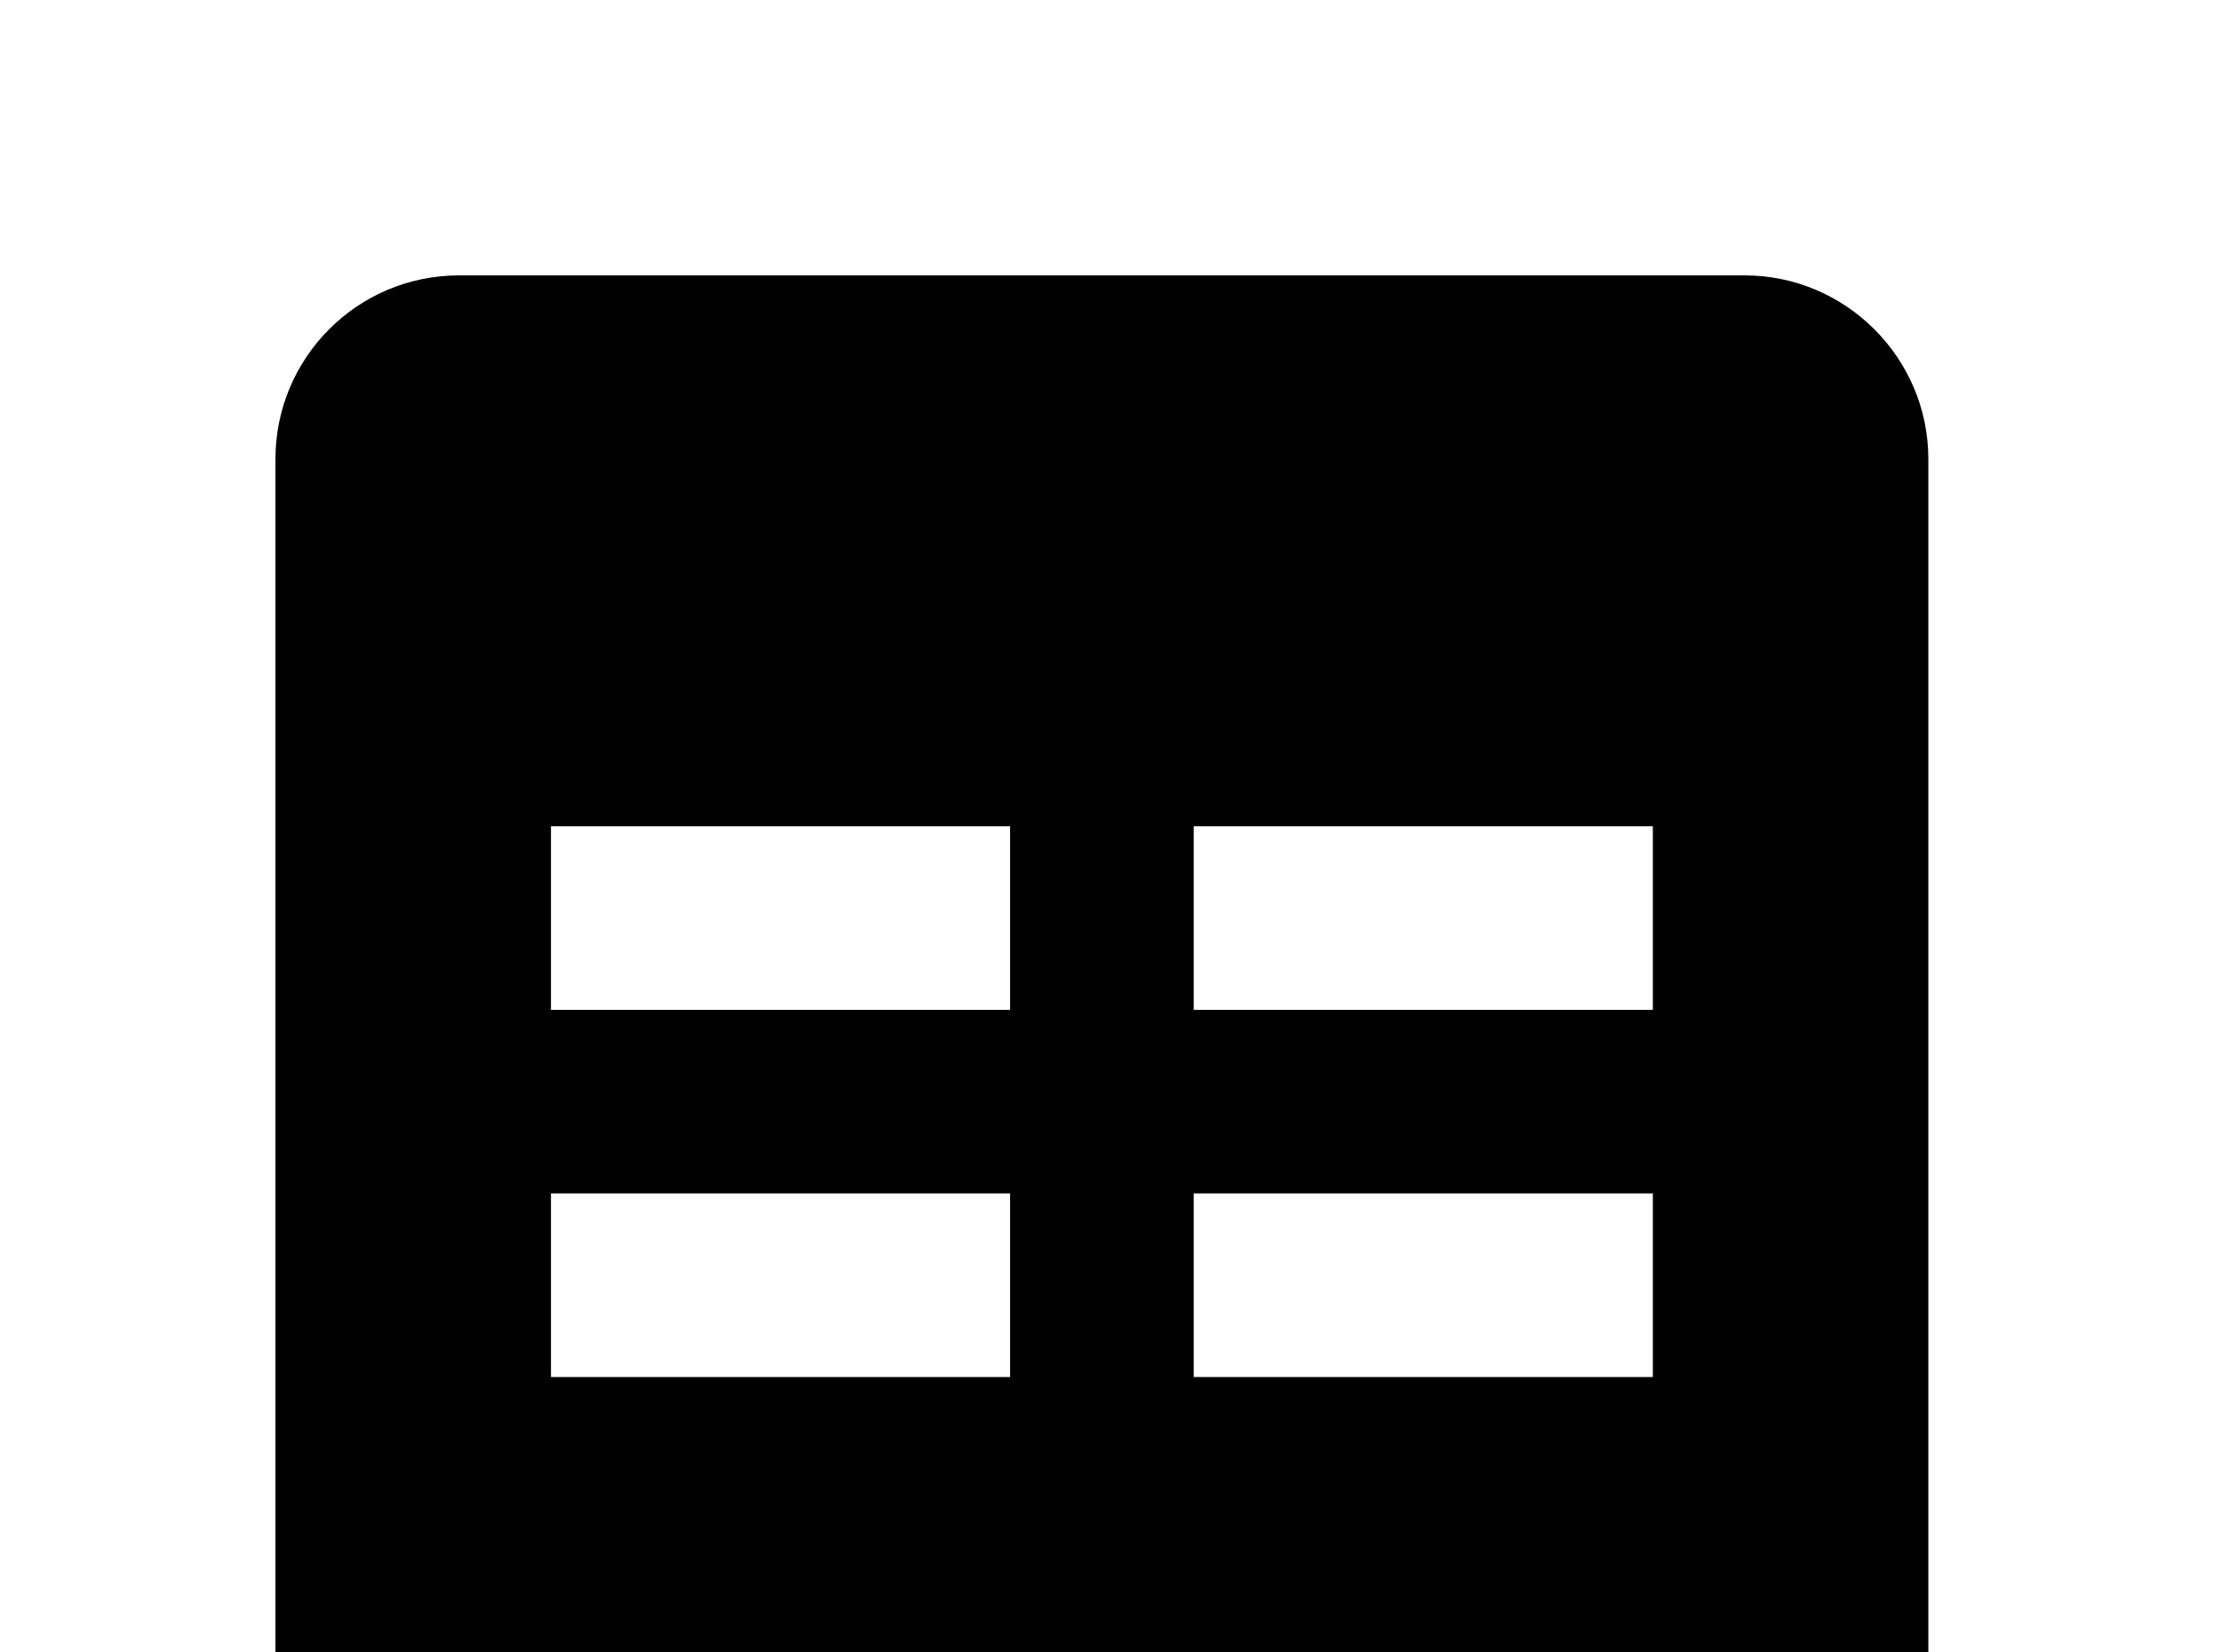 <!-- Generated by IcoMoon.io -->
<svg version="1.1" xmlns="http://www.w3.org/2000/svg" width="43" height="32" viewBox="0 0 43 32">
<title>code-equal</title>
<path d="M10.667 23.111h8.889v3.556h-8.889M23.111 23.111h8.889v3.556h-8.889M23.111 16h8.889v3.556h-8.889M10.667 16h8.889v3.556h-8.889M8.889 5.333c-1.973 0-3.556 1.6-3.556 3.556v24.889c0 1.956 1.6 3.556 3.556 3.556h24.889c1.956 0 3.556-1.6 3.556-3.556v-24.889c0-1.956-1.6-3.556-3.556-3.556h-24.889z"></path>
</svg>
